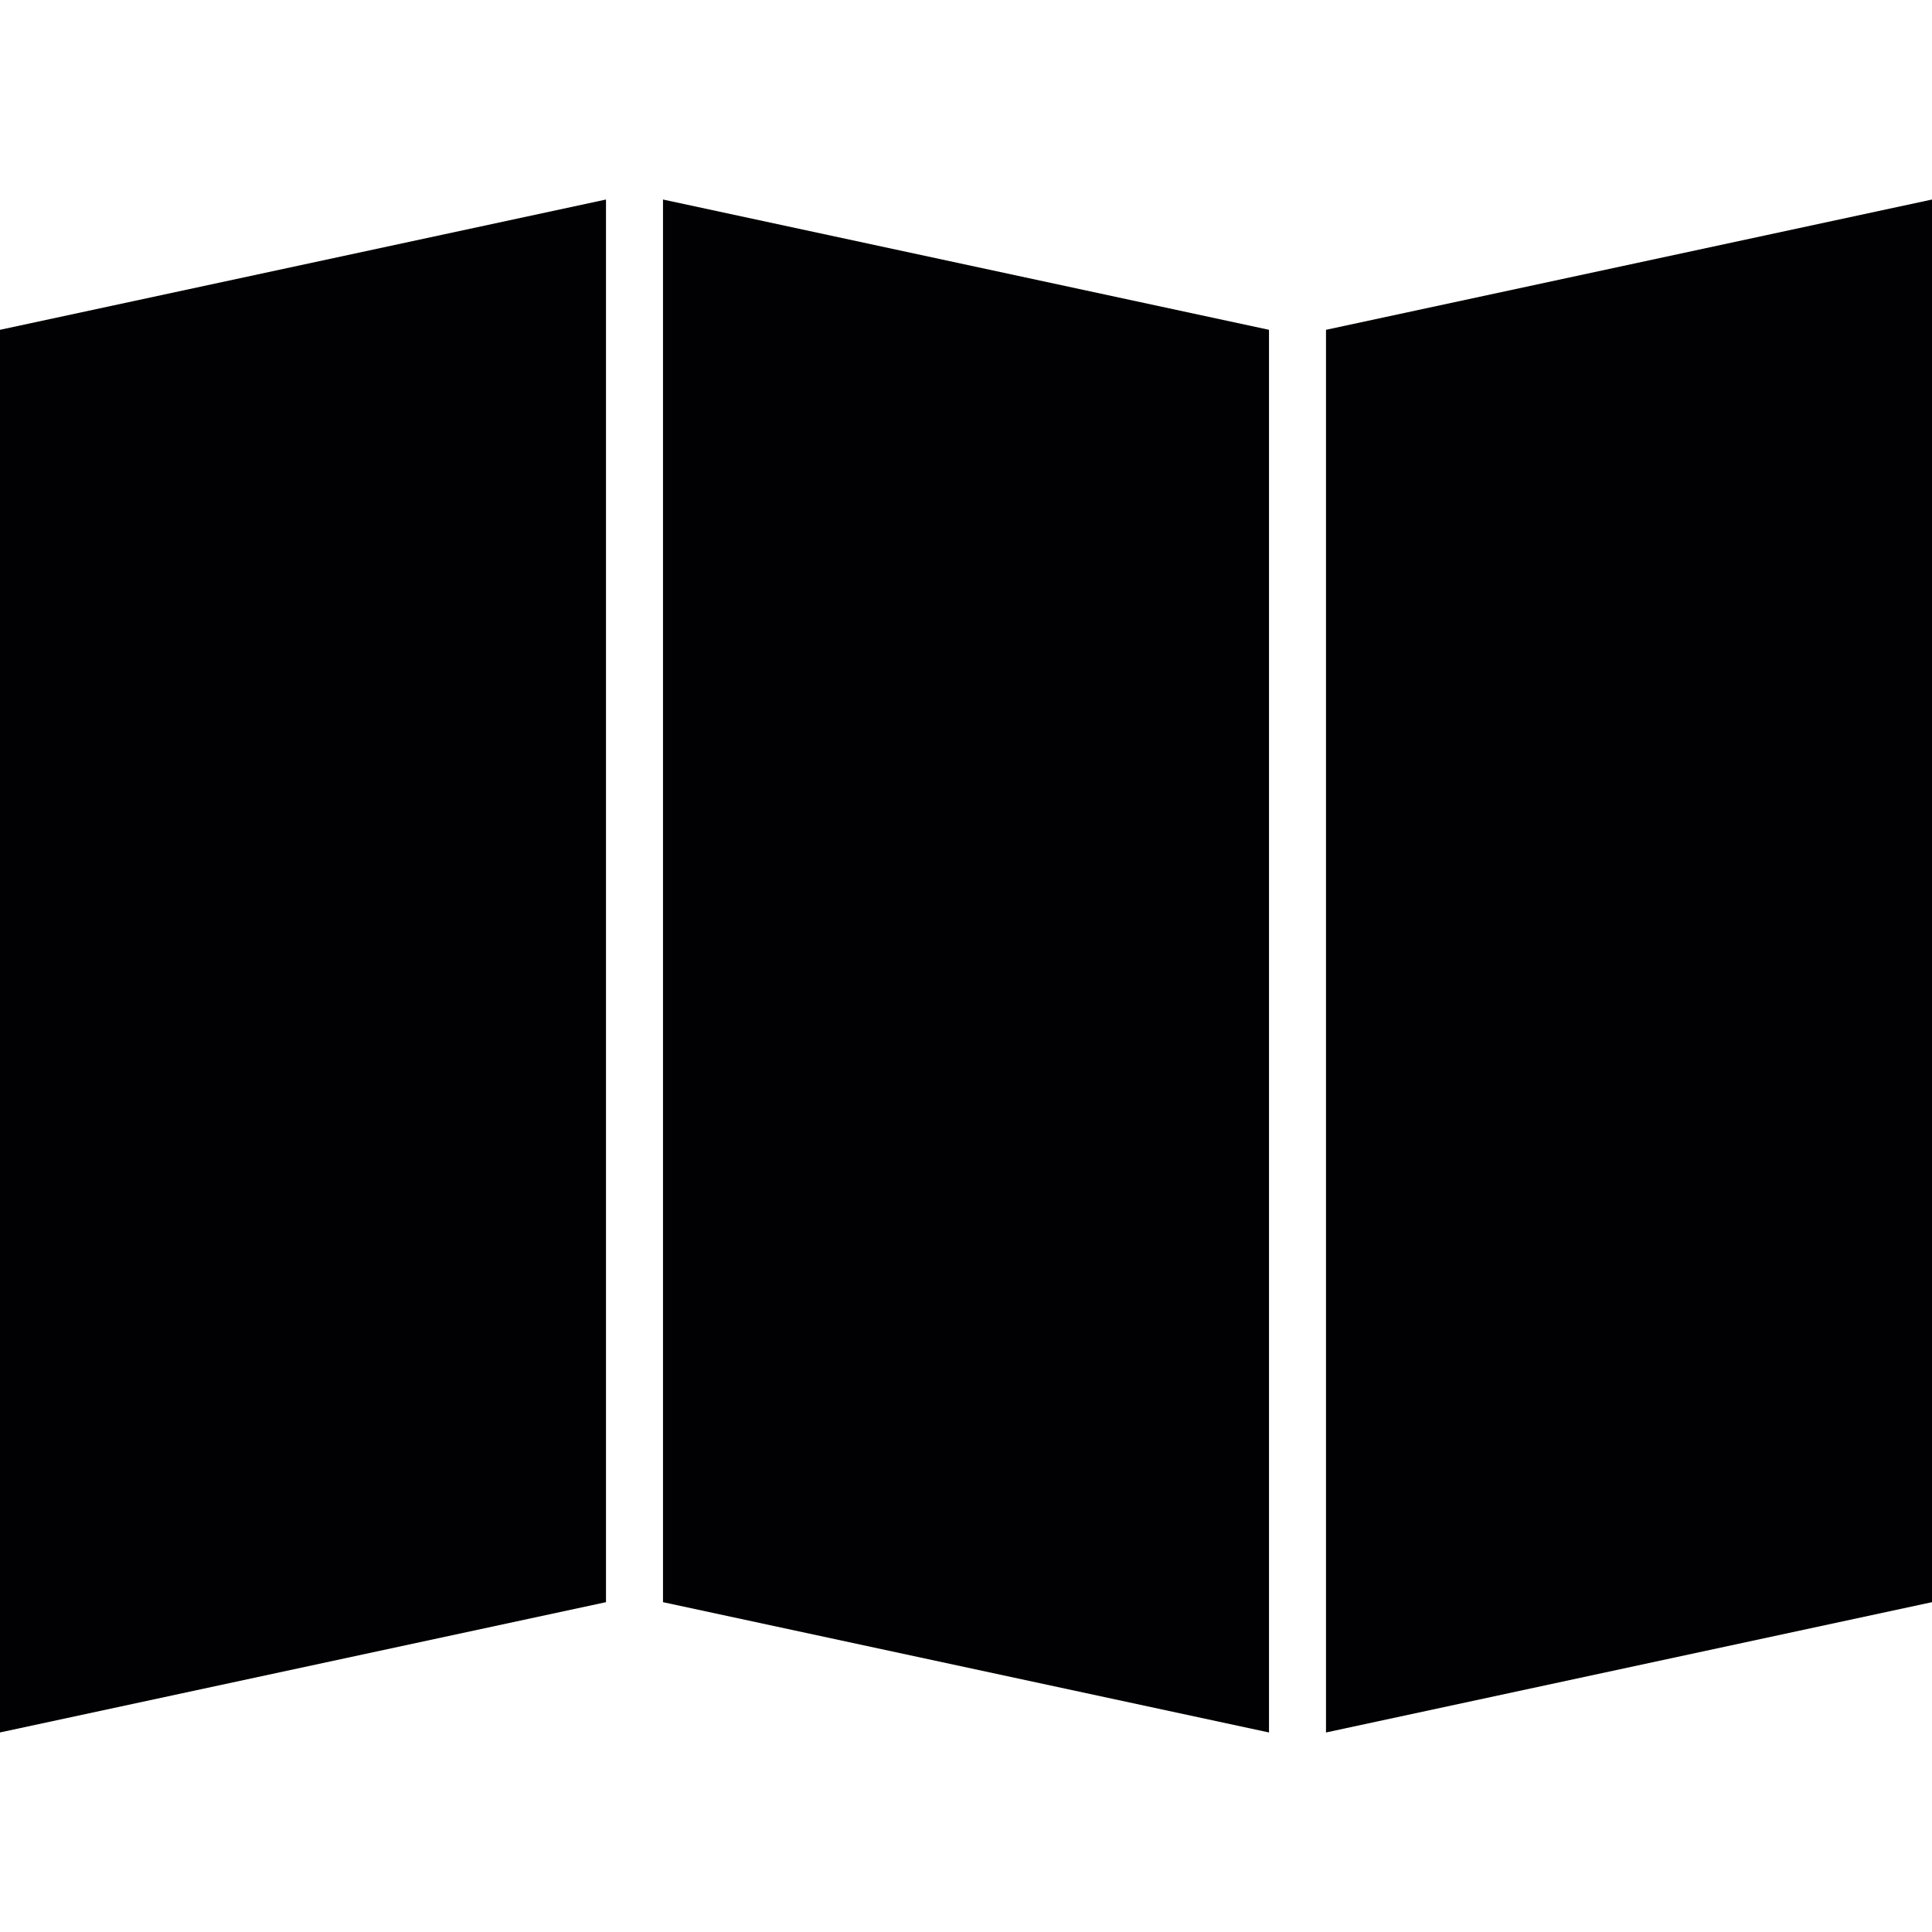 <?xml version="1.0" encoding="iso-8859-1"?>
<!-- Generator: Adobe Illustrator 18.1.1, SVG Export Plug-In . SVG Version: 6.00 Build 0)  -->
<svg version="1.1" id="Capa_1" xmlns="http://www.w3.org/2000/svg" xmlns:xlink="http://www.w3.org/1999/xlink" x="0px" y="0px"
	 viewBox="0 0 404.399 404.399" style="enable-background:new 0 0 404.399 404.399;" xml:space="preserve">
<g>
	<polygon style="fill:#010002;" points="138.777,41.765 265.621,69.034 265.621,362.634 138.777,335.359 	"/>
	<polygon style="fill:#010002;" points="0,69.034 126.844,41.765 126.844,335.359 0,362.628 	"/>
	<polygon style="fill:#010002;" points="404.399,335.359 277.555,362.634 277.555,69.034 404.399,41.765 	"/>
</g>
<g>
</g>
<g>
</g>
<g>
</g>
<g>
</g>
<g>
</g>
<g>
</g>
<g>
</g>
<g>
</g>
<g>
</g>
<g>
</g>
<g>
</g>
<g>
</g>
<g>
</g>
<g>
</g>
<g>
</g>
</svg>
